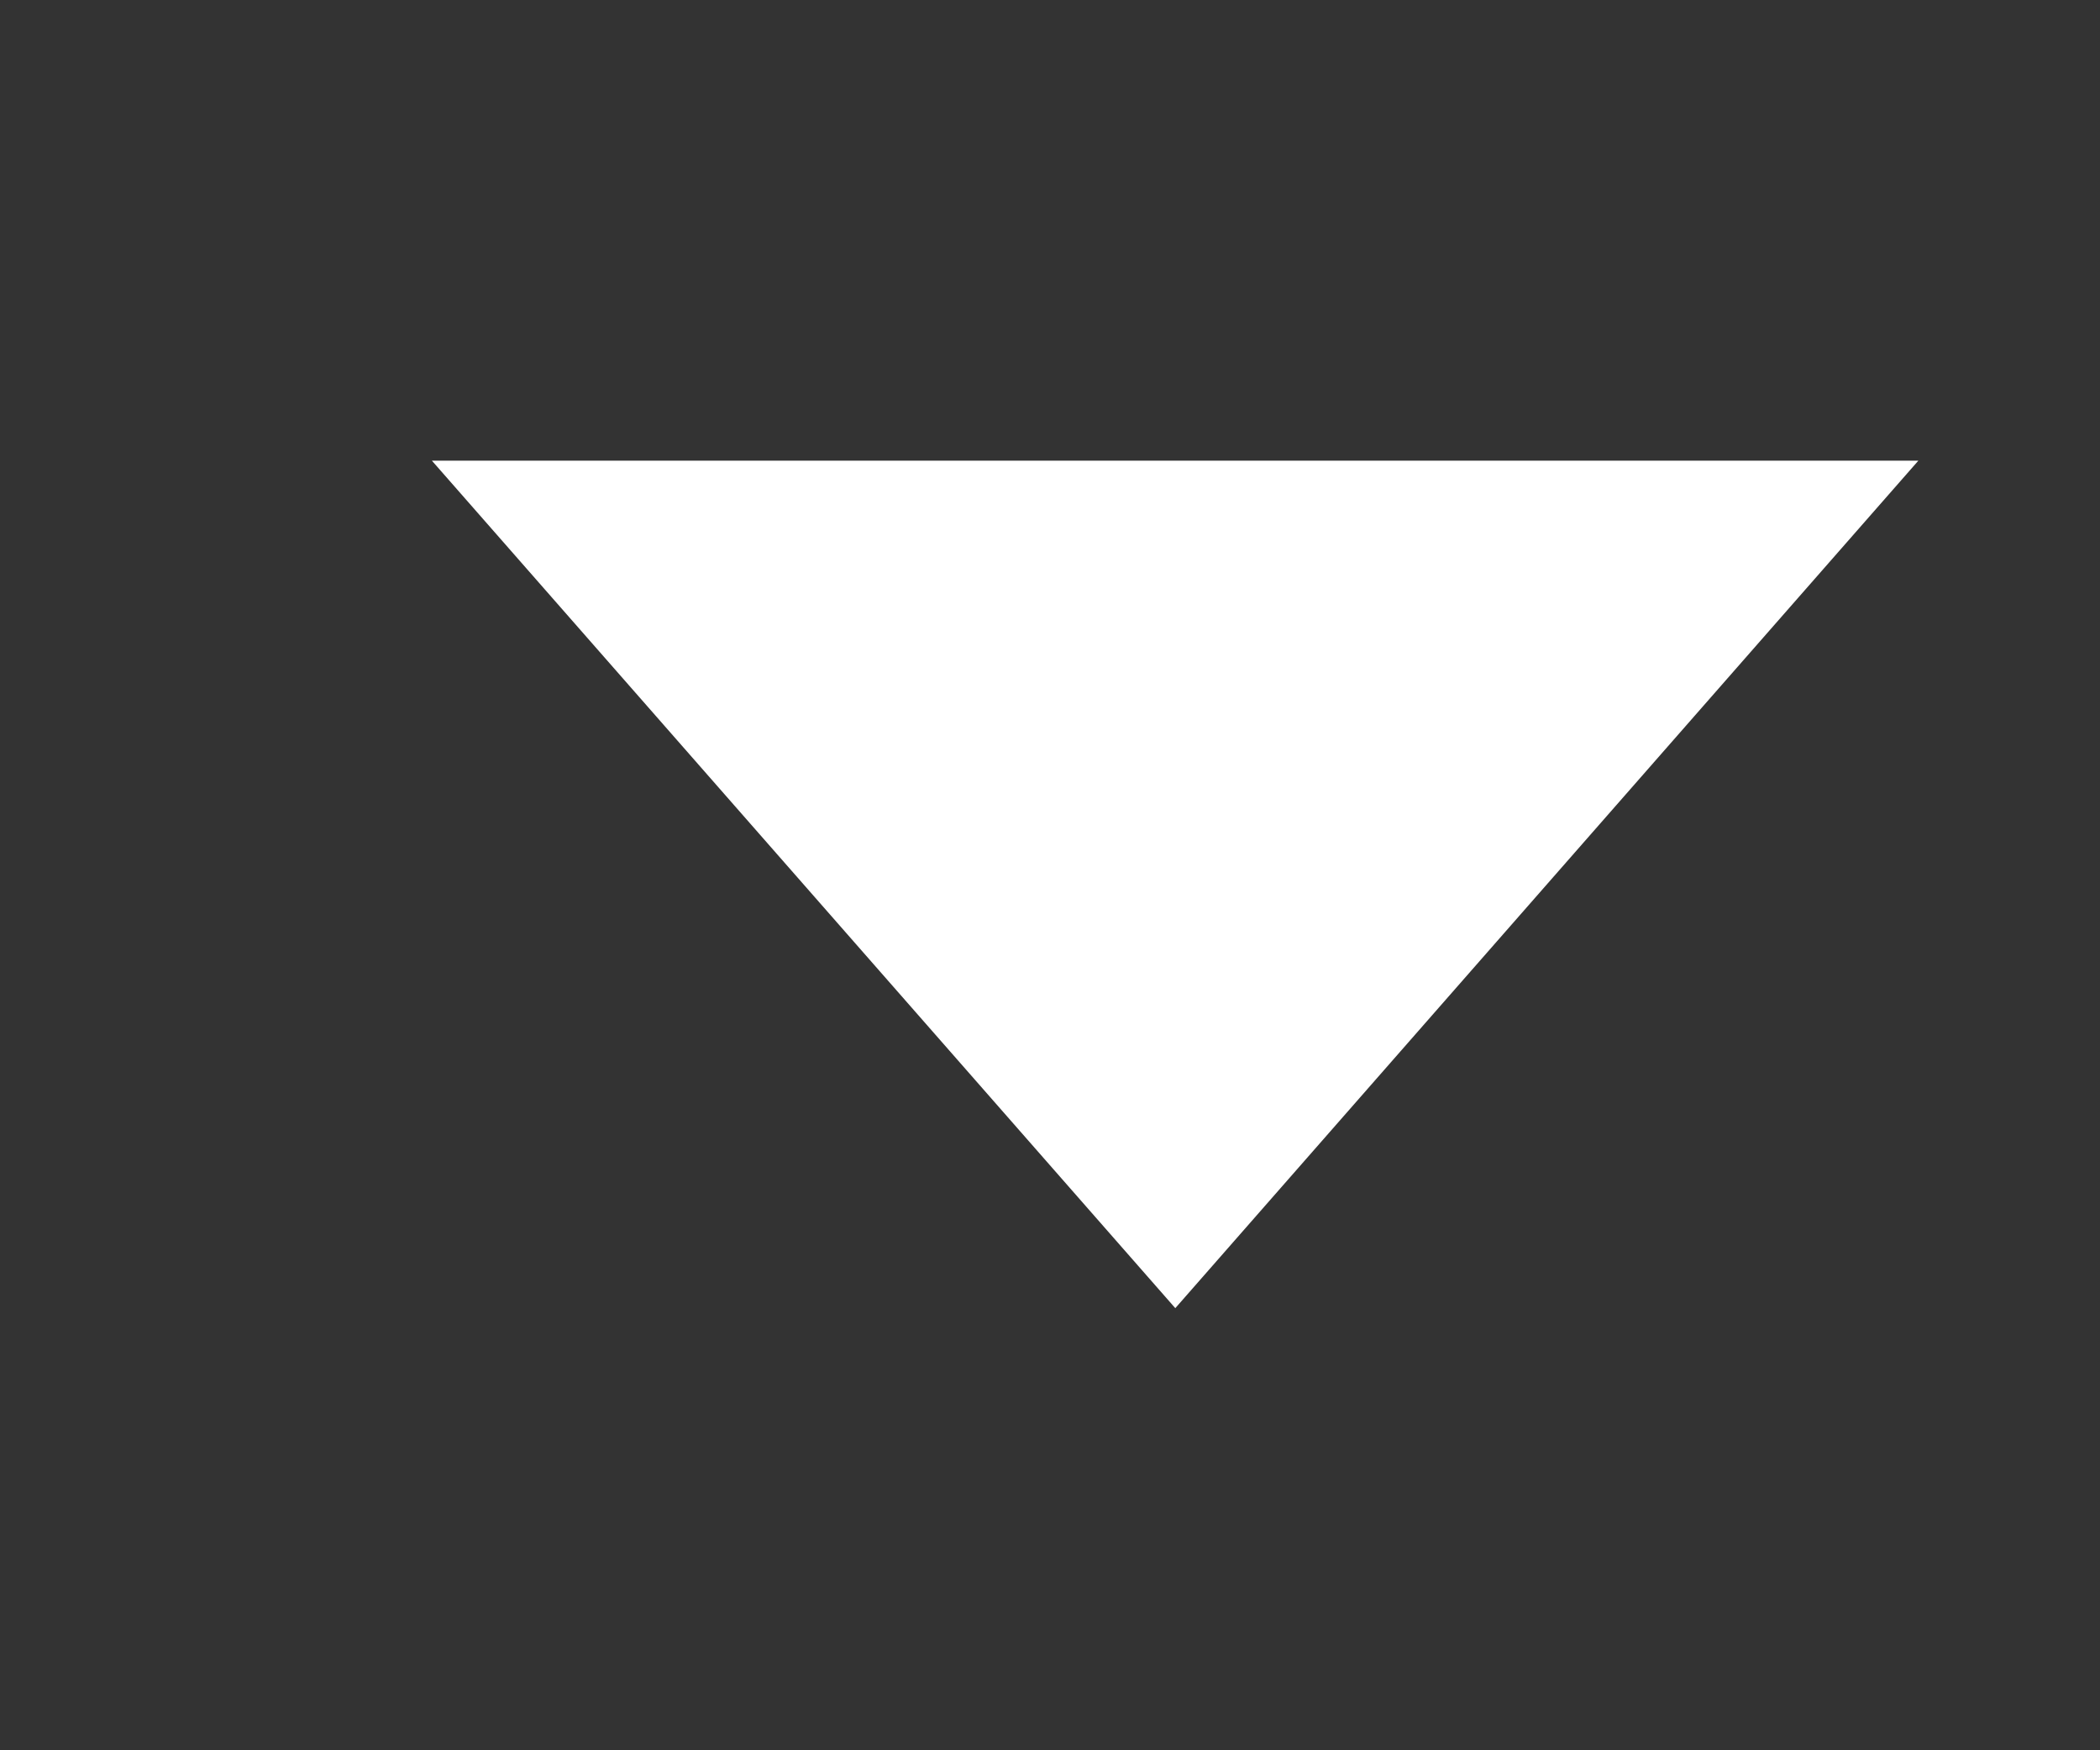 <svg width="6" height="5" viewBox="0 0 6 5" fill="none" xmlns="http://www.w3.org/2000/svg">
<rect x="0" y="0" width="6" height="5" fill="#333333" stroke="none"/>
<path d="M3.358 3.737L1.234 1.316L5.481 1.316L3.358 3.737Z" fill="white"/>
</svg>
